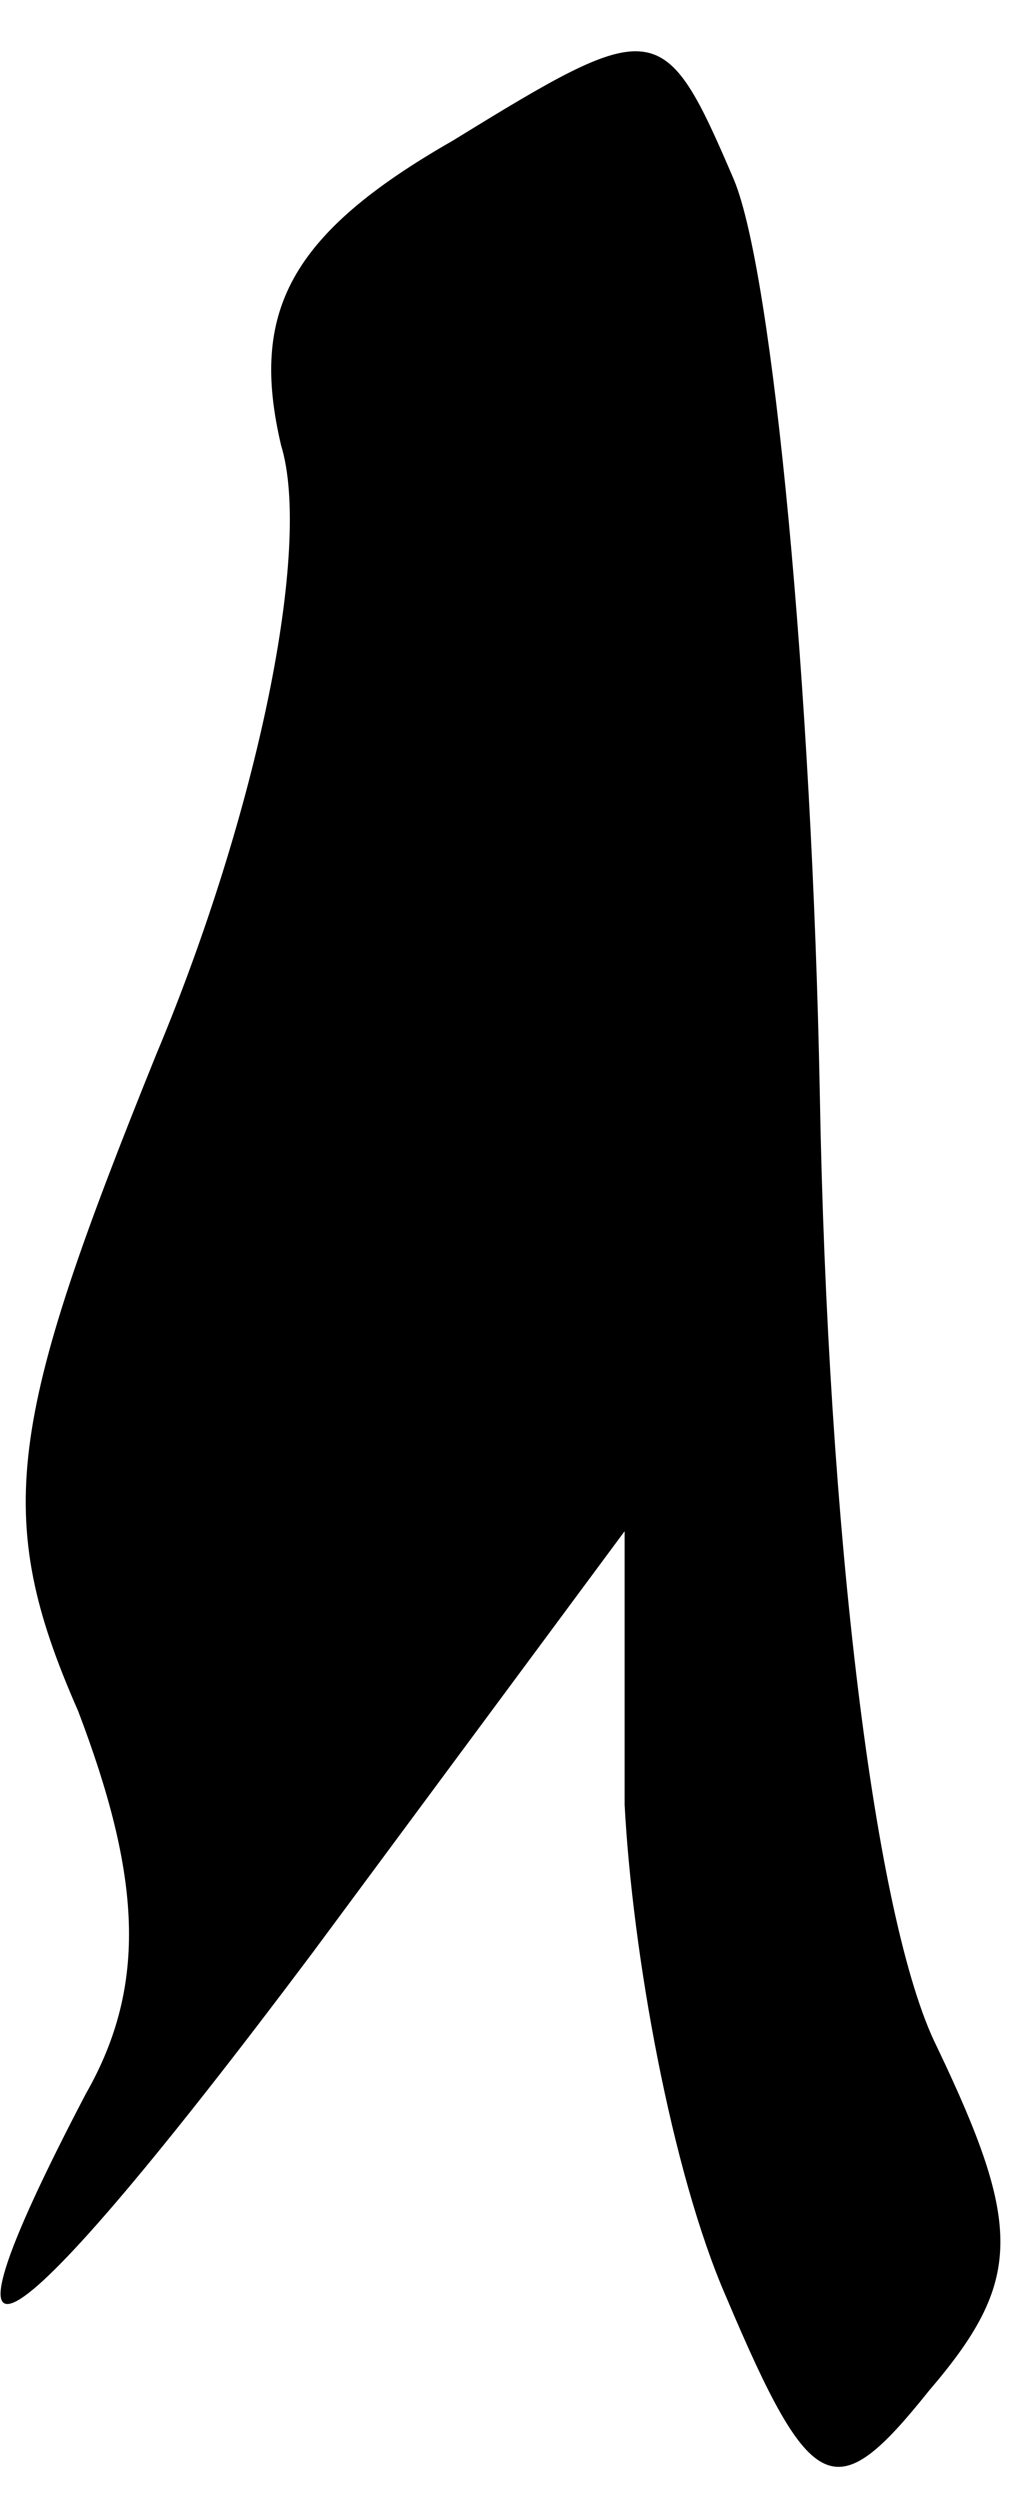 <?xml version="1.0" standalone="no"?>
<!DOCTYPE svg PUBLIC "-//W3C//DTD SVG 20010904//EN"
 "http://www.w3.org/TR/2001/REC-SVG-20010904/DTD/svg10.dtd">
<svg version="1.0" xmlns="http://www.w3.org/2000/svg"
 width="13pt" height="32pt" viewBox="0 0 13 32"
 preserveAspectRatio="xMidYMid meet">
<g transform="translate(0,32) scale(0.1,-0.1)"
fill="#000000" stroke="none">
<path fill="#000000" stroke="none" d="M58 302 c-21 -12 -26 -22 -22 -39 4
-13 -3 -47 -16 -78 -19 -47 -21 -59 -10 -84 8 -21 9 -35 1 -49 -22 -42 -10
-34 29 18 l40 54 0 -35 c1 -19 6 -47 13 -63 11 -26 14 -27 26 -12 12 14 12 21
1 44 -8 16 -14 66 -15 122 -1 52 -6 105 -11 117 -9 21 -10 21 -36 5z"/>
</g>
</svg>
